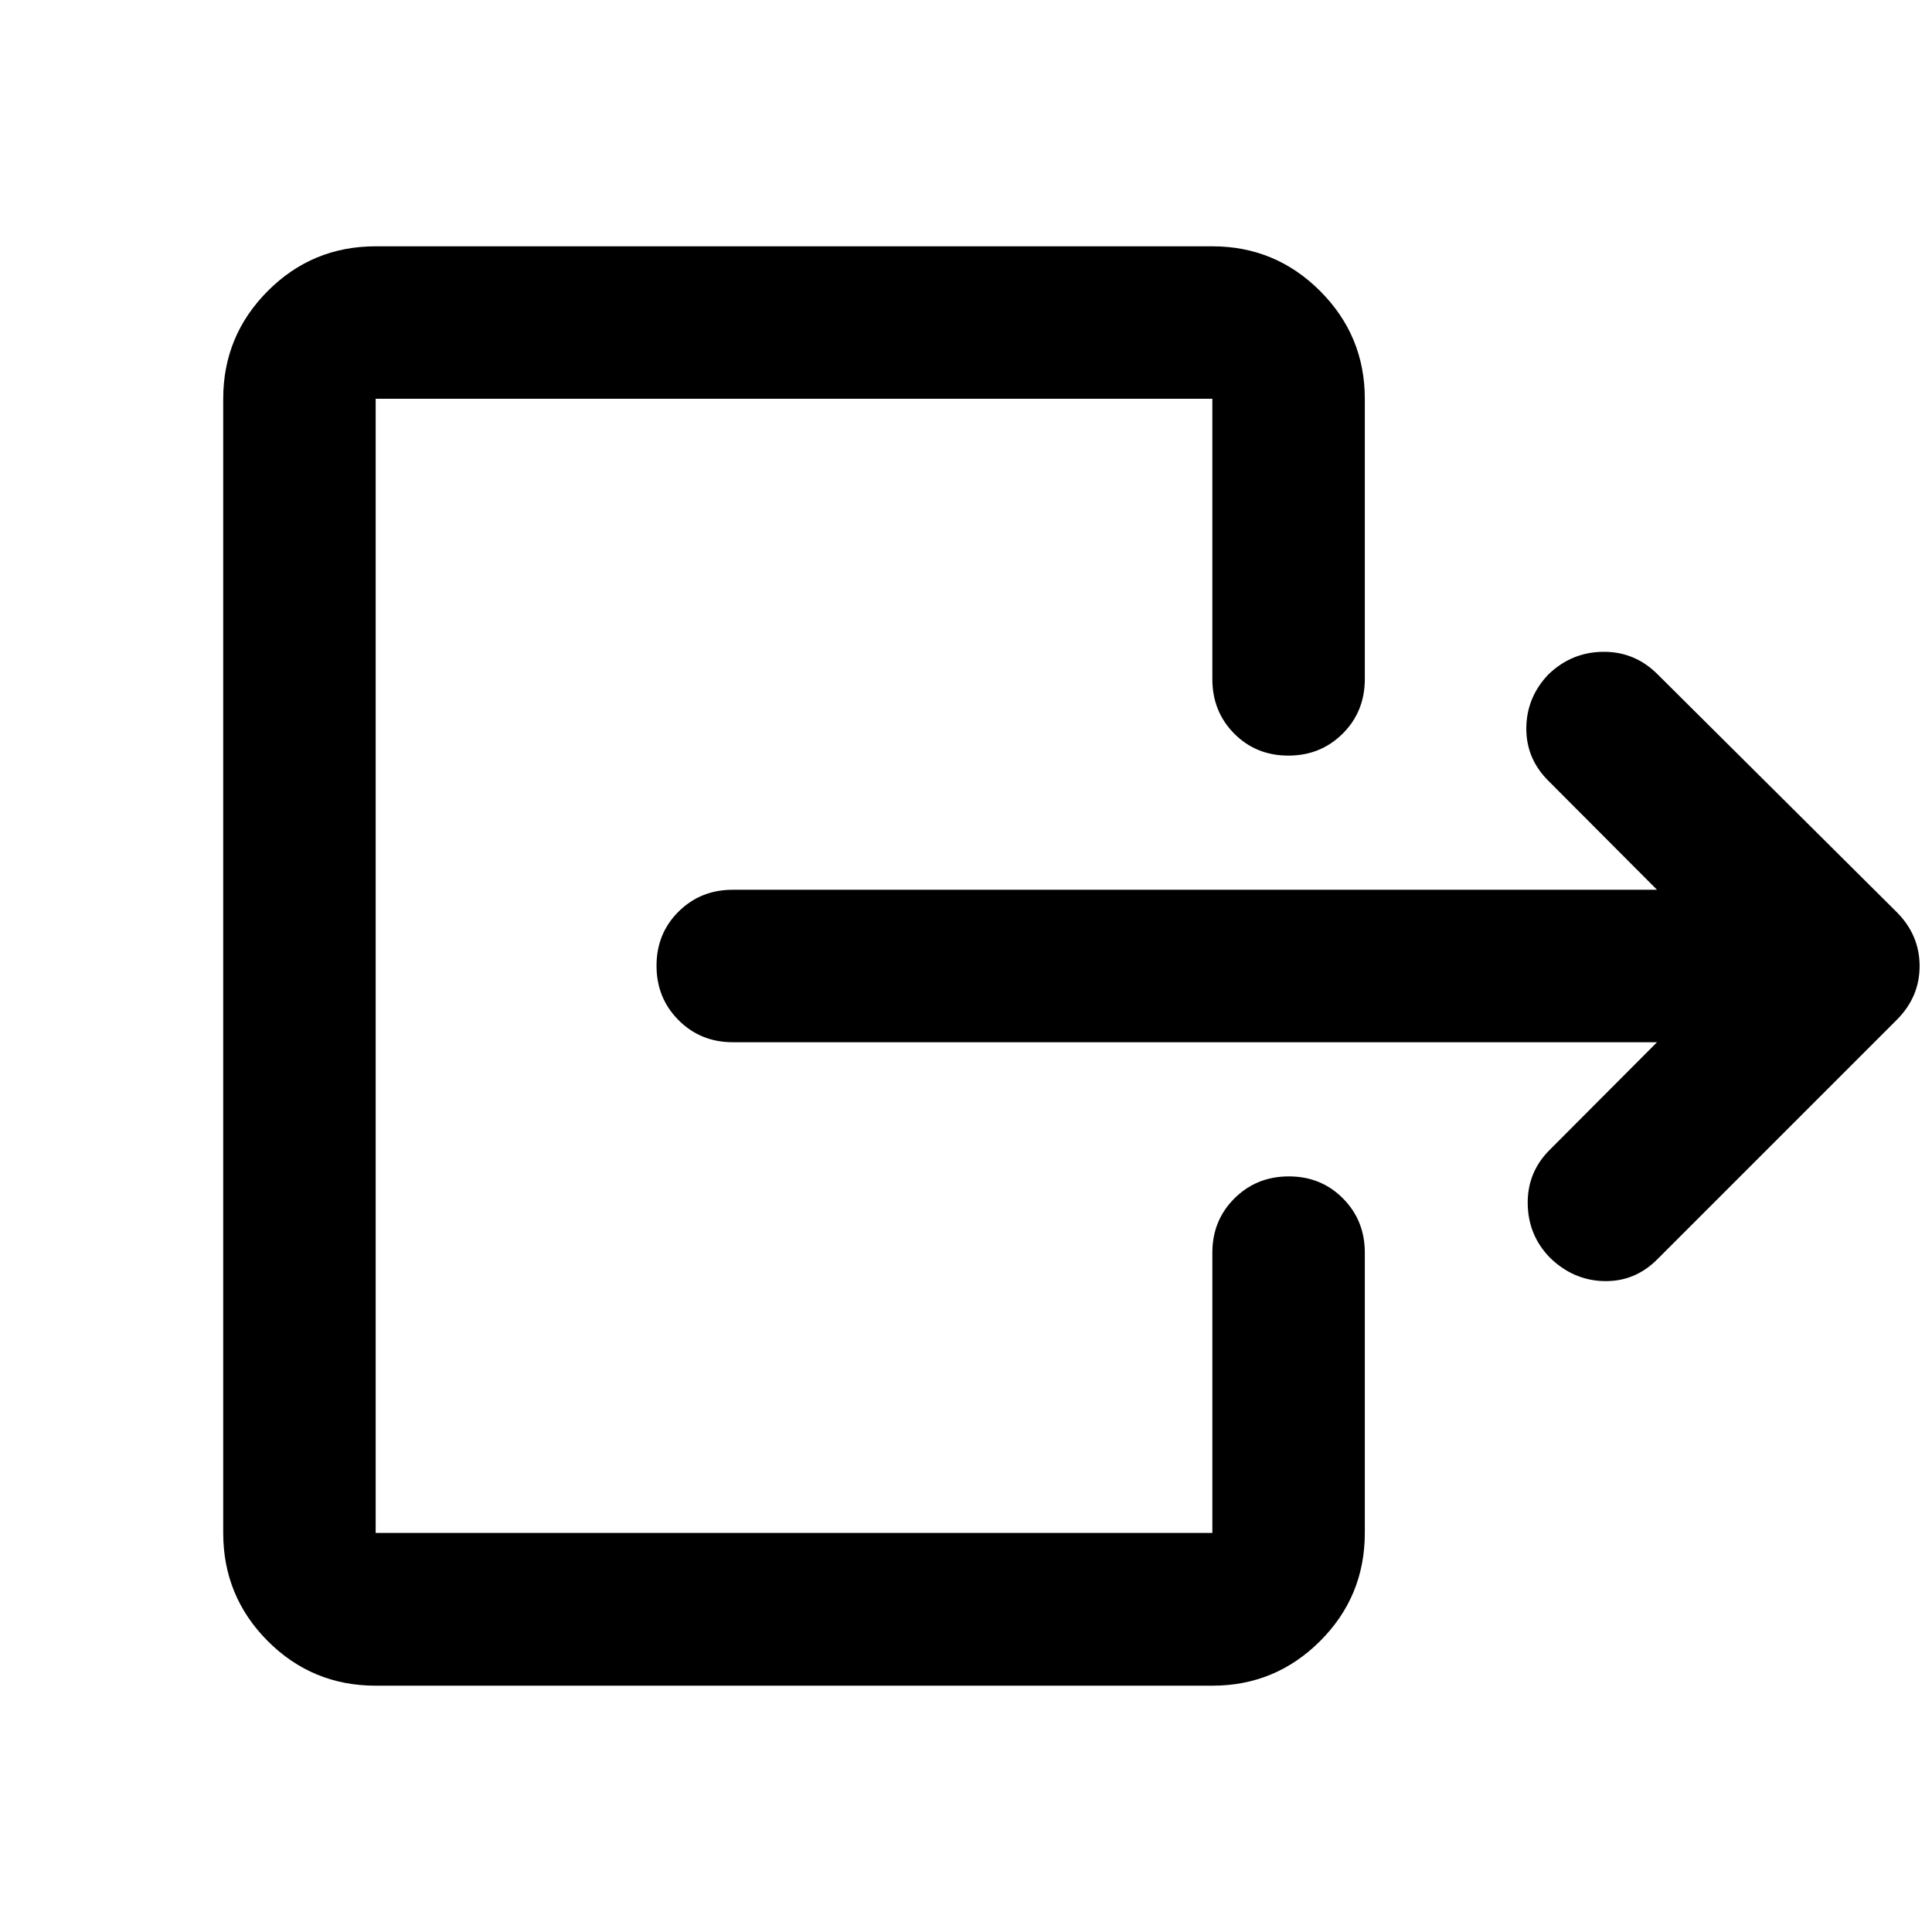 <svg xmlns="http://www.w3.org/2000/svg" height="40" viewBox="0 -960 960 960" width="40"><path d="M823.363-442.123H364.101q-15.999 0-26.938-10.972-10.938-10.972-10.938-27.022 0-16.05 10.938-26.905 10.939-10.855 26.938-10.855h459.262l-53.798-53.957q-11.275-11.116-11.148-26.402.127-15.286 10.967-26.641 11.536-11.116 27.243-11.243 15.706-.127 27.024 11.192l118.835 118.167q11.355 11.413 11.355 26.79 0 15.377-11.355 26.732L823.651-334.405q-11.184 11.318-26.584 10.978-15.4-.341-27.016-11.741-10.788-11.162-10.941-26.855-.153-15.694 11.122-26.81l53.131-53.29ZM186.666-122.391q-31.493 0-53.623-22.177t-22.13-53.736v-563.551q0-31.326 22.13-53.54t53.623-22.214h415.747q31.326 0 53.54 22.214t22.214 53.54v139.276q0 16.159-10.972 27.098-10.972 10.938-27.022 10.938-16.05 0-26.905-10.938-10.855-10.939-10.855-27.098v-139.276H186.666v563.551h415.747V-337.58q0-16 10.972-26.939 10.972-10.938 27.022-10.938 16.05 0 26.905 10.938 10.855 10.939 10.855 26.939v139.276q0 31.559-22.214 53.736-22.214 22.177-53.54 22.177H186.666Z"/></svg>